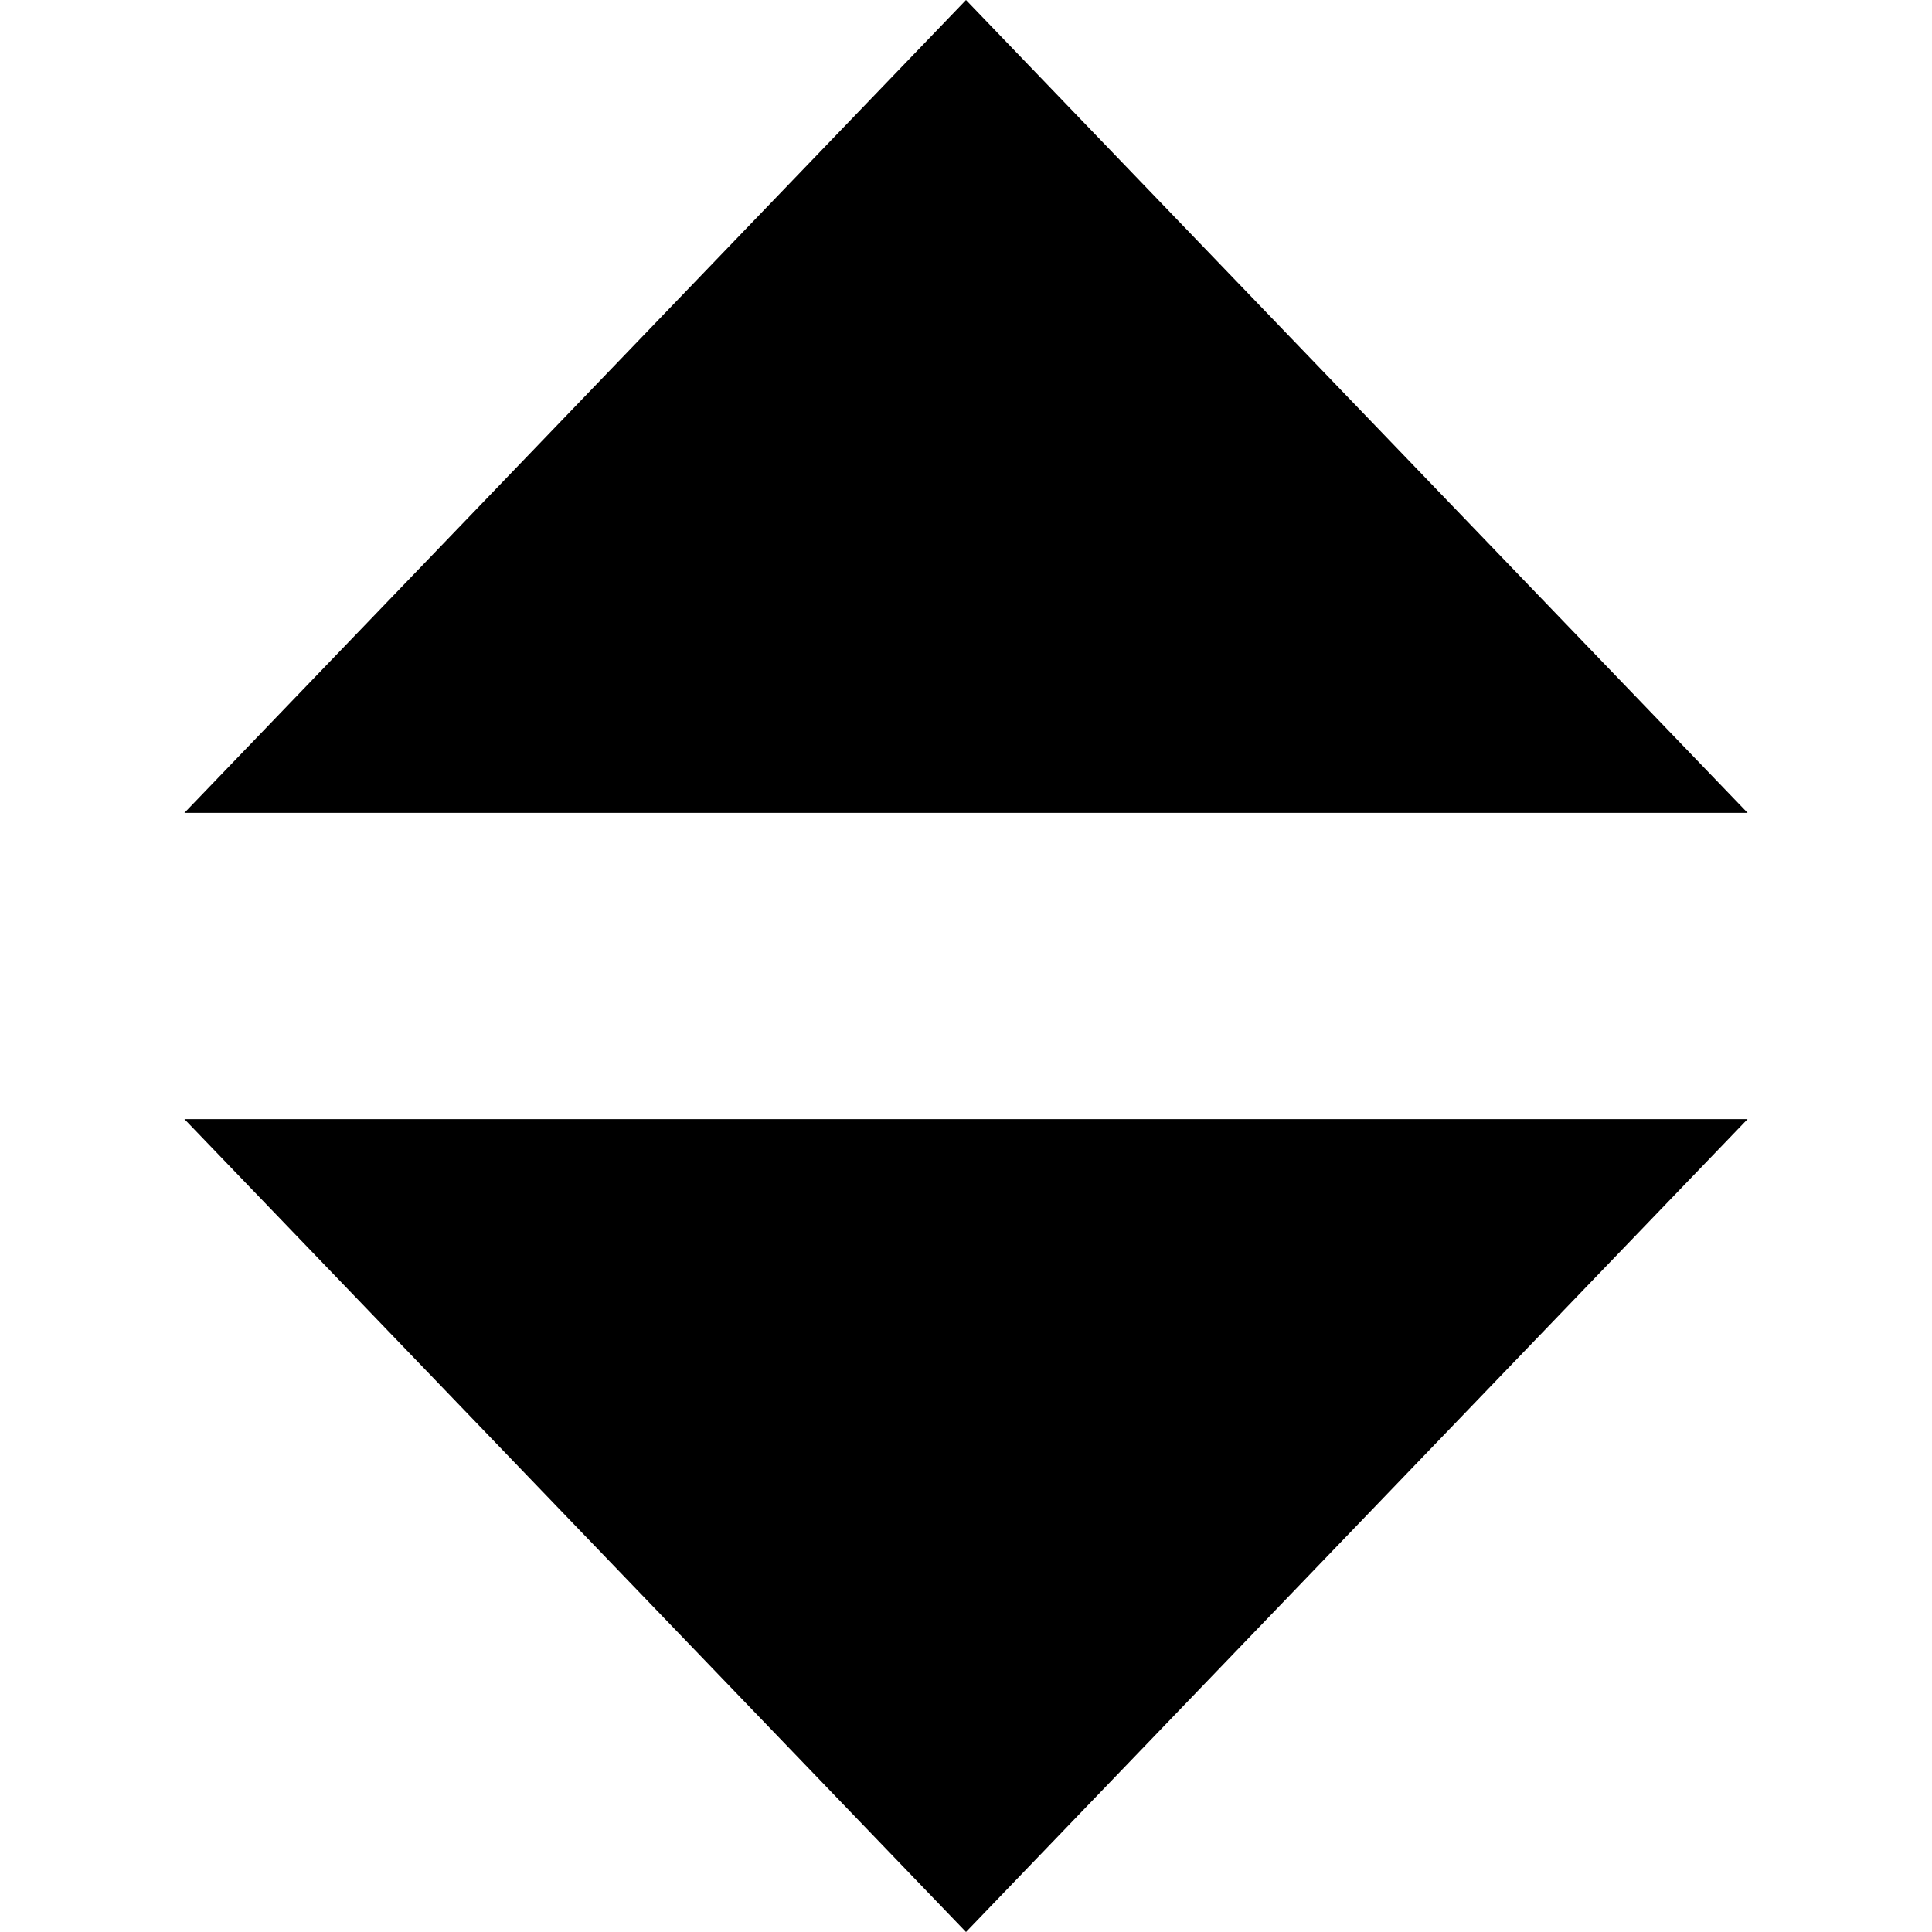<svg xmlns="http://www.w3.org/2000/svg" width="64" height="64" shape-rendering="geometricPrecision" text-rendering="geometricPrecision" image-rendering="optimizeQuality" fill-rule="evenodd" clip-rule="evenodd" viewBox="0 0 640 640"><path d="M320 0L61.087 269.271h517.825L319.999 0zm0 640L61.099 370.729h517.802L320 640z"/></svg>